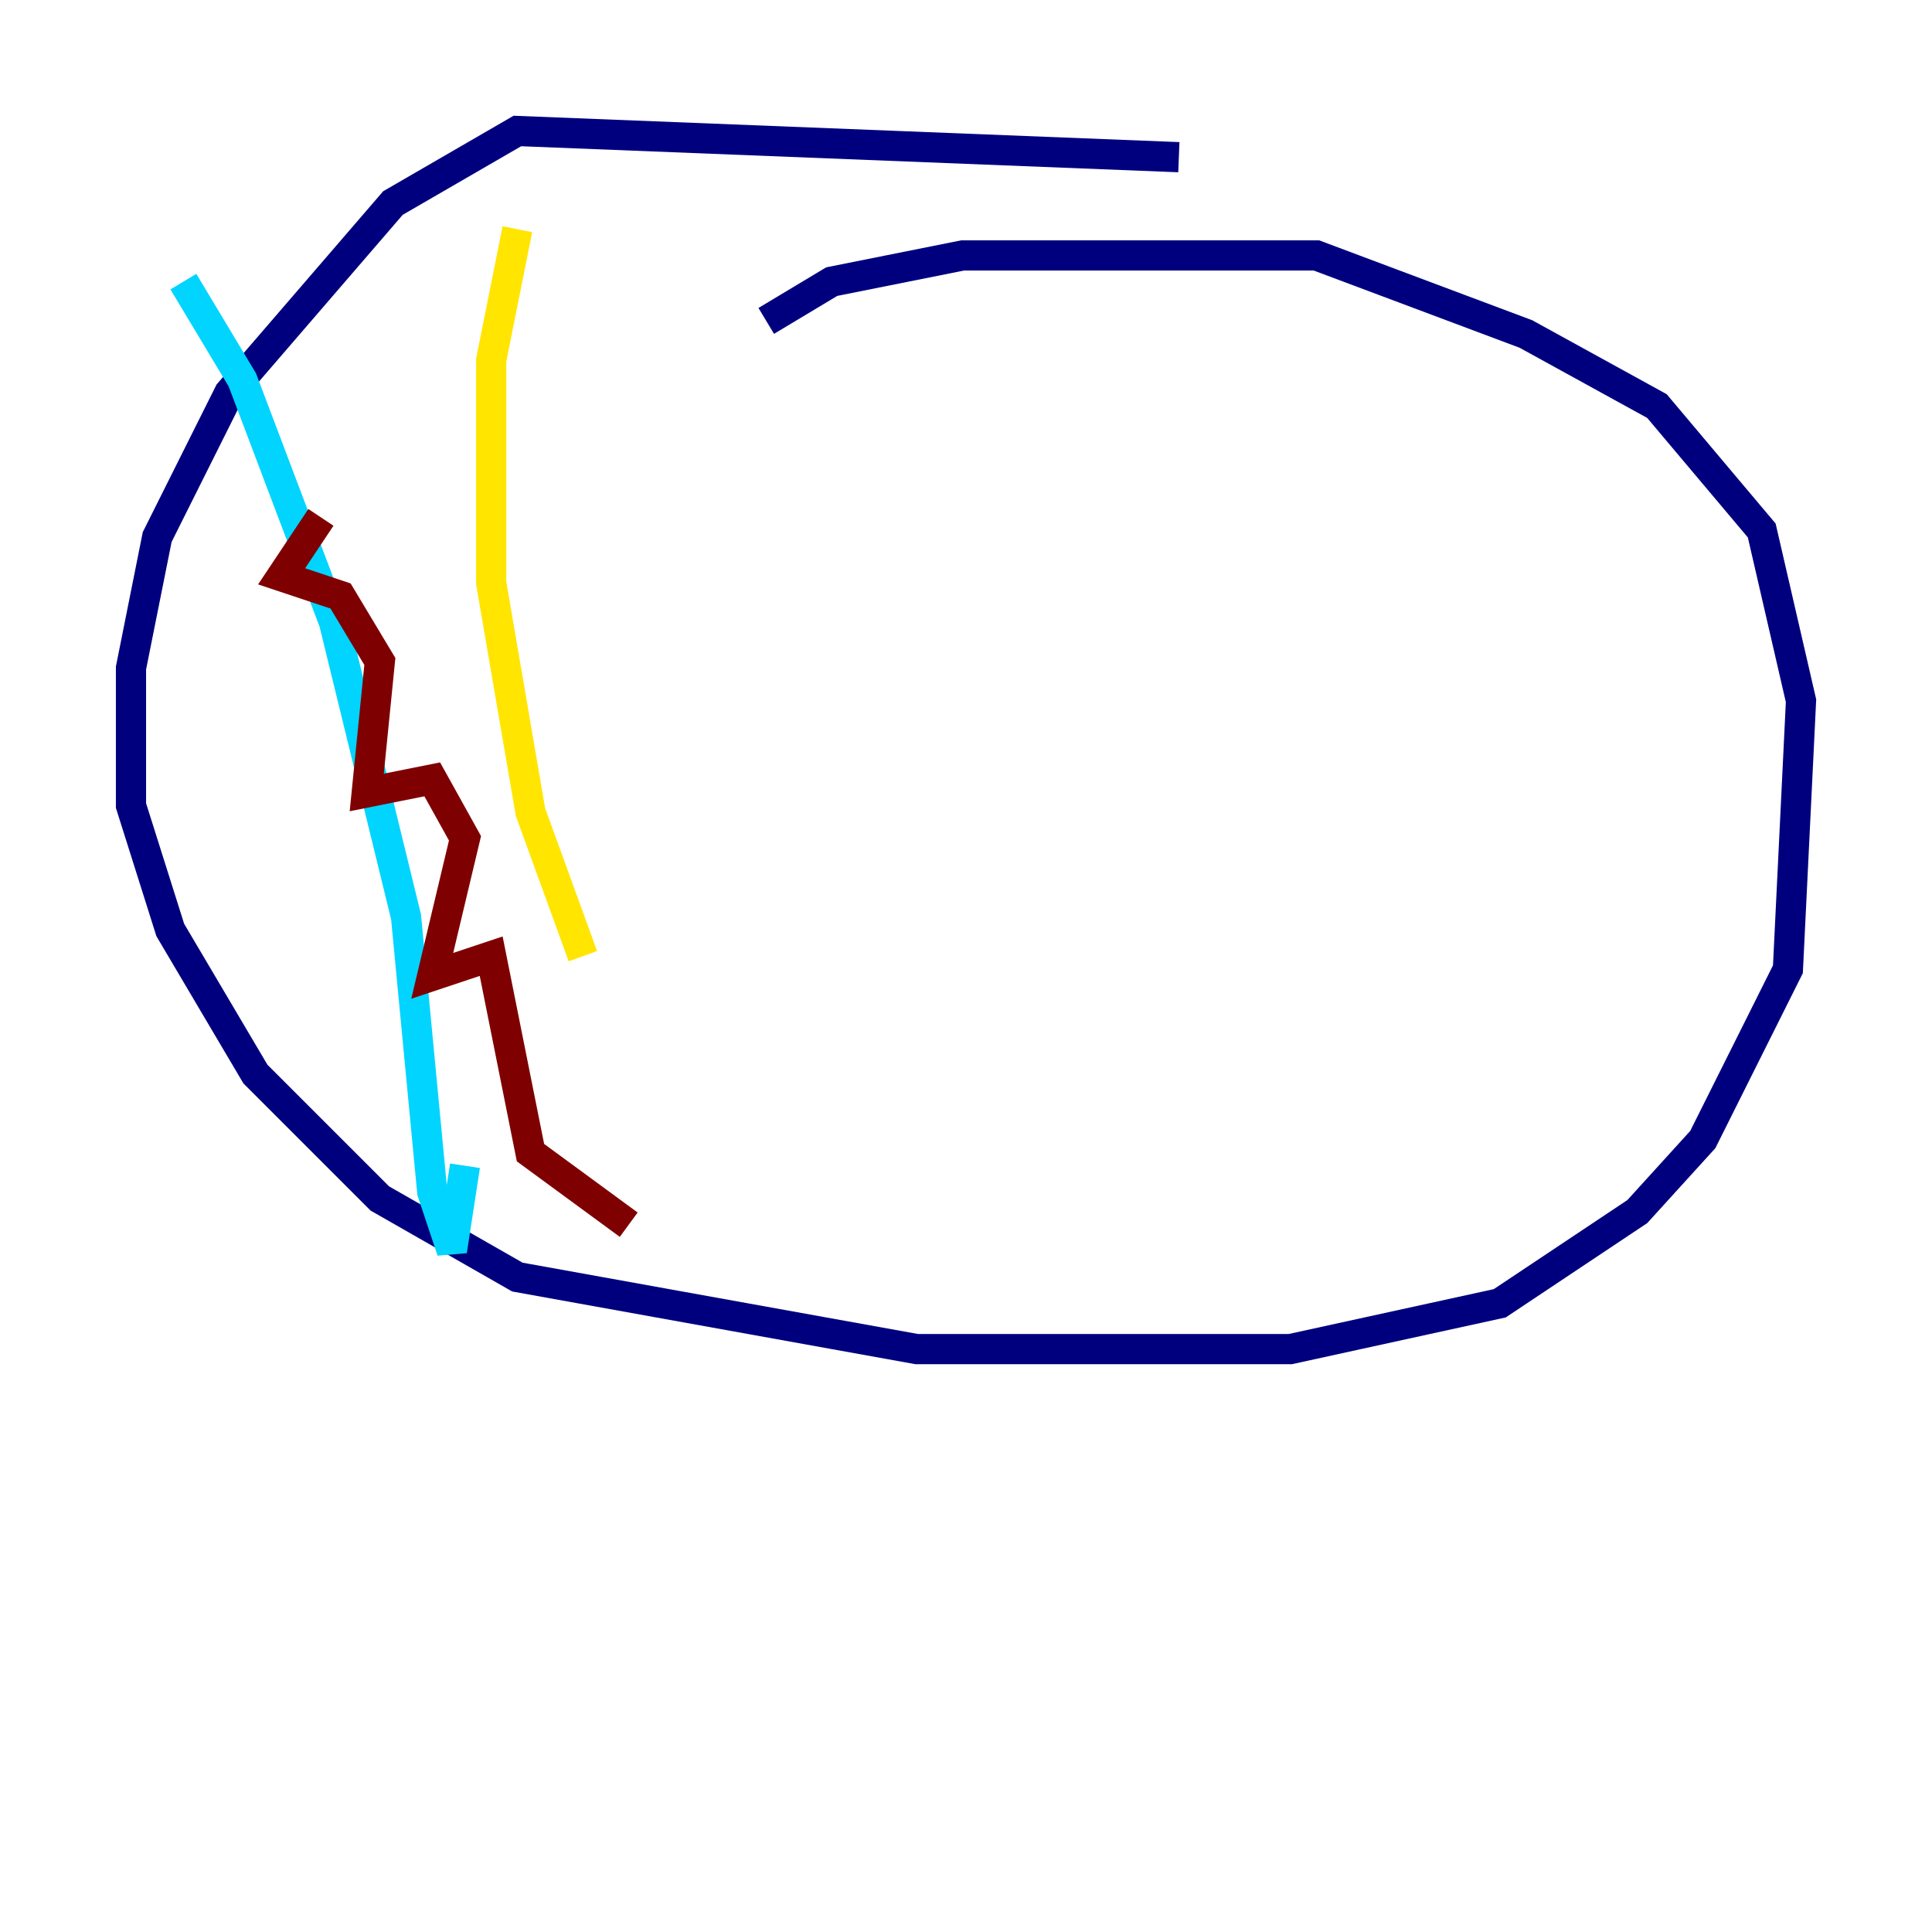 <?xml version="1.0" encoding="utf-8" ?>
<svg baseProfile="tiny" height="128" version="1.2" viewBox="0,0,128,128" width="128" xmlns="http://www.w3.org/2000/svg" xmlns:ev="http://www.w3.org/2001/xml-events" xmlns:xlink="http://www.w3.org/1999/xlink"><defs /><polyline fill="none" points="78.102,10.414 34.278,8.678 26.034,13.451 15.186,26.034 10.414,35.58 8.678,44.258 8.678,53.37 11.281,61.614 16.922,71.159 25.166,79.403 34.278,84.61 60.746,89.383 85.478,89.383 99.363,86.346 108.475,80.271 112.814,75.498 118.454,64.217 119.322,46.427 116.719,35.146 109.776,26.902 101.098,22.129 87.214,16.922 63.783,16.922 55.105,18.658 50.766,21.261" stroke="#00007f" stroke-width="2" /><polyline fill="none" points="12.149,18.658 16.054,25.166 22.129,41.22 26.902,60.746 28.637,78.969 29.939,82.875 30.807,77.234" stroke="#00d4ff" stroke-width="2" /><polyline fill="none" points="34.278,15.186 32.542,23.864 32.542,38.617 35.146,53.803 38.617,63.349" stroke="#ffe500" stroke-width="2" /><polyline fill="none" points="21.261,34.278 18.658,38.183 22.563,39.485 25.166,43.824 24.298,52.502 28.637,51.634 30.807,55.539 28.637,64.651 32.542,63.349 35.146,76.366 41.654,81.139" stroke="#7f0000" stroke-width="2" /></svg>
